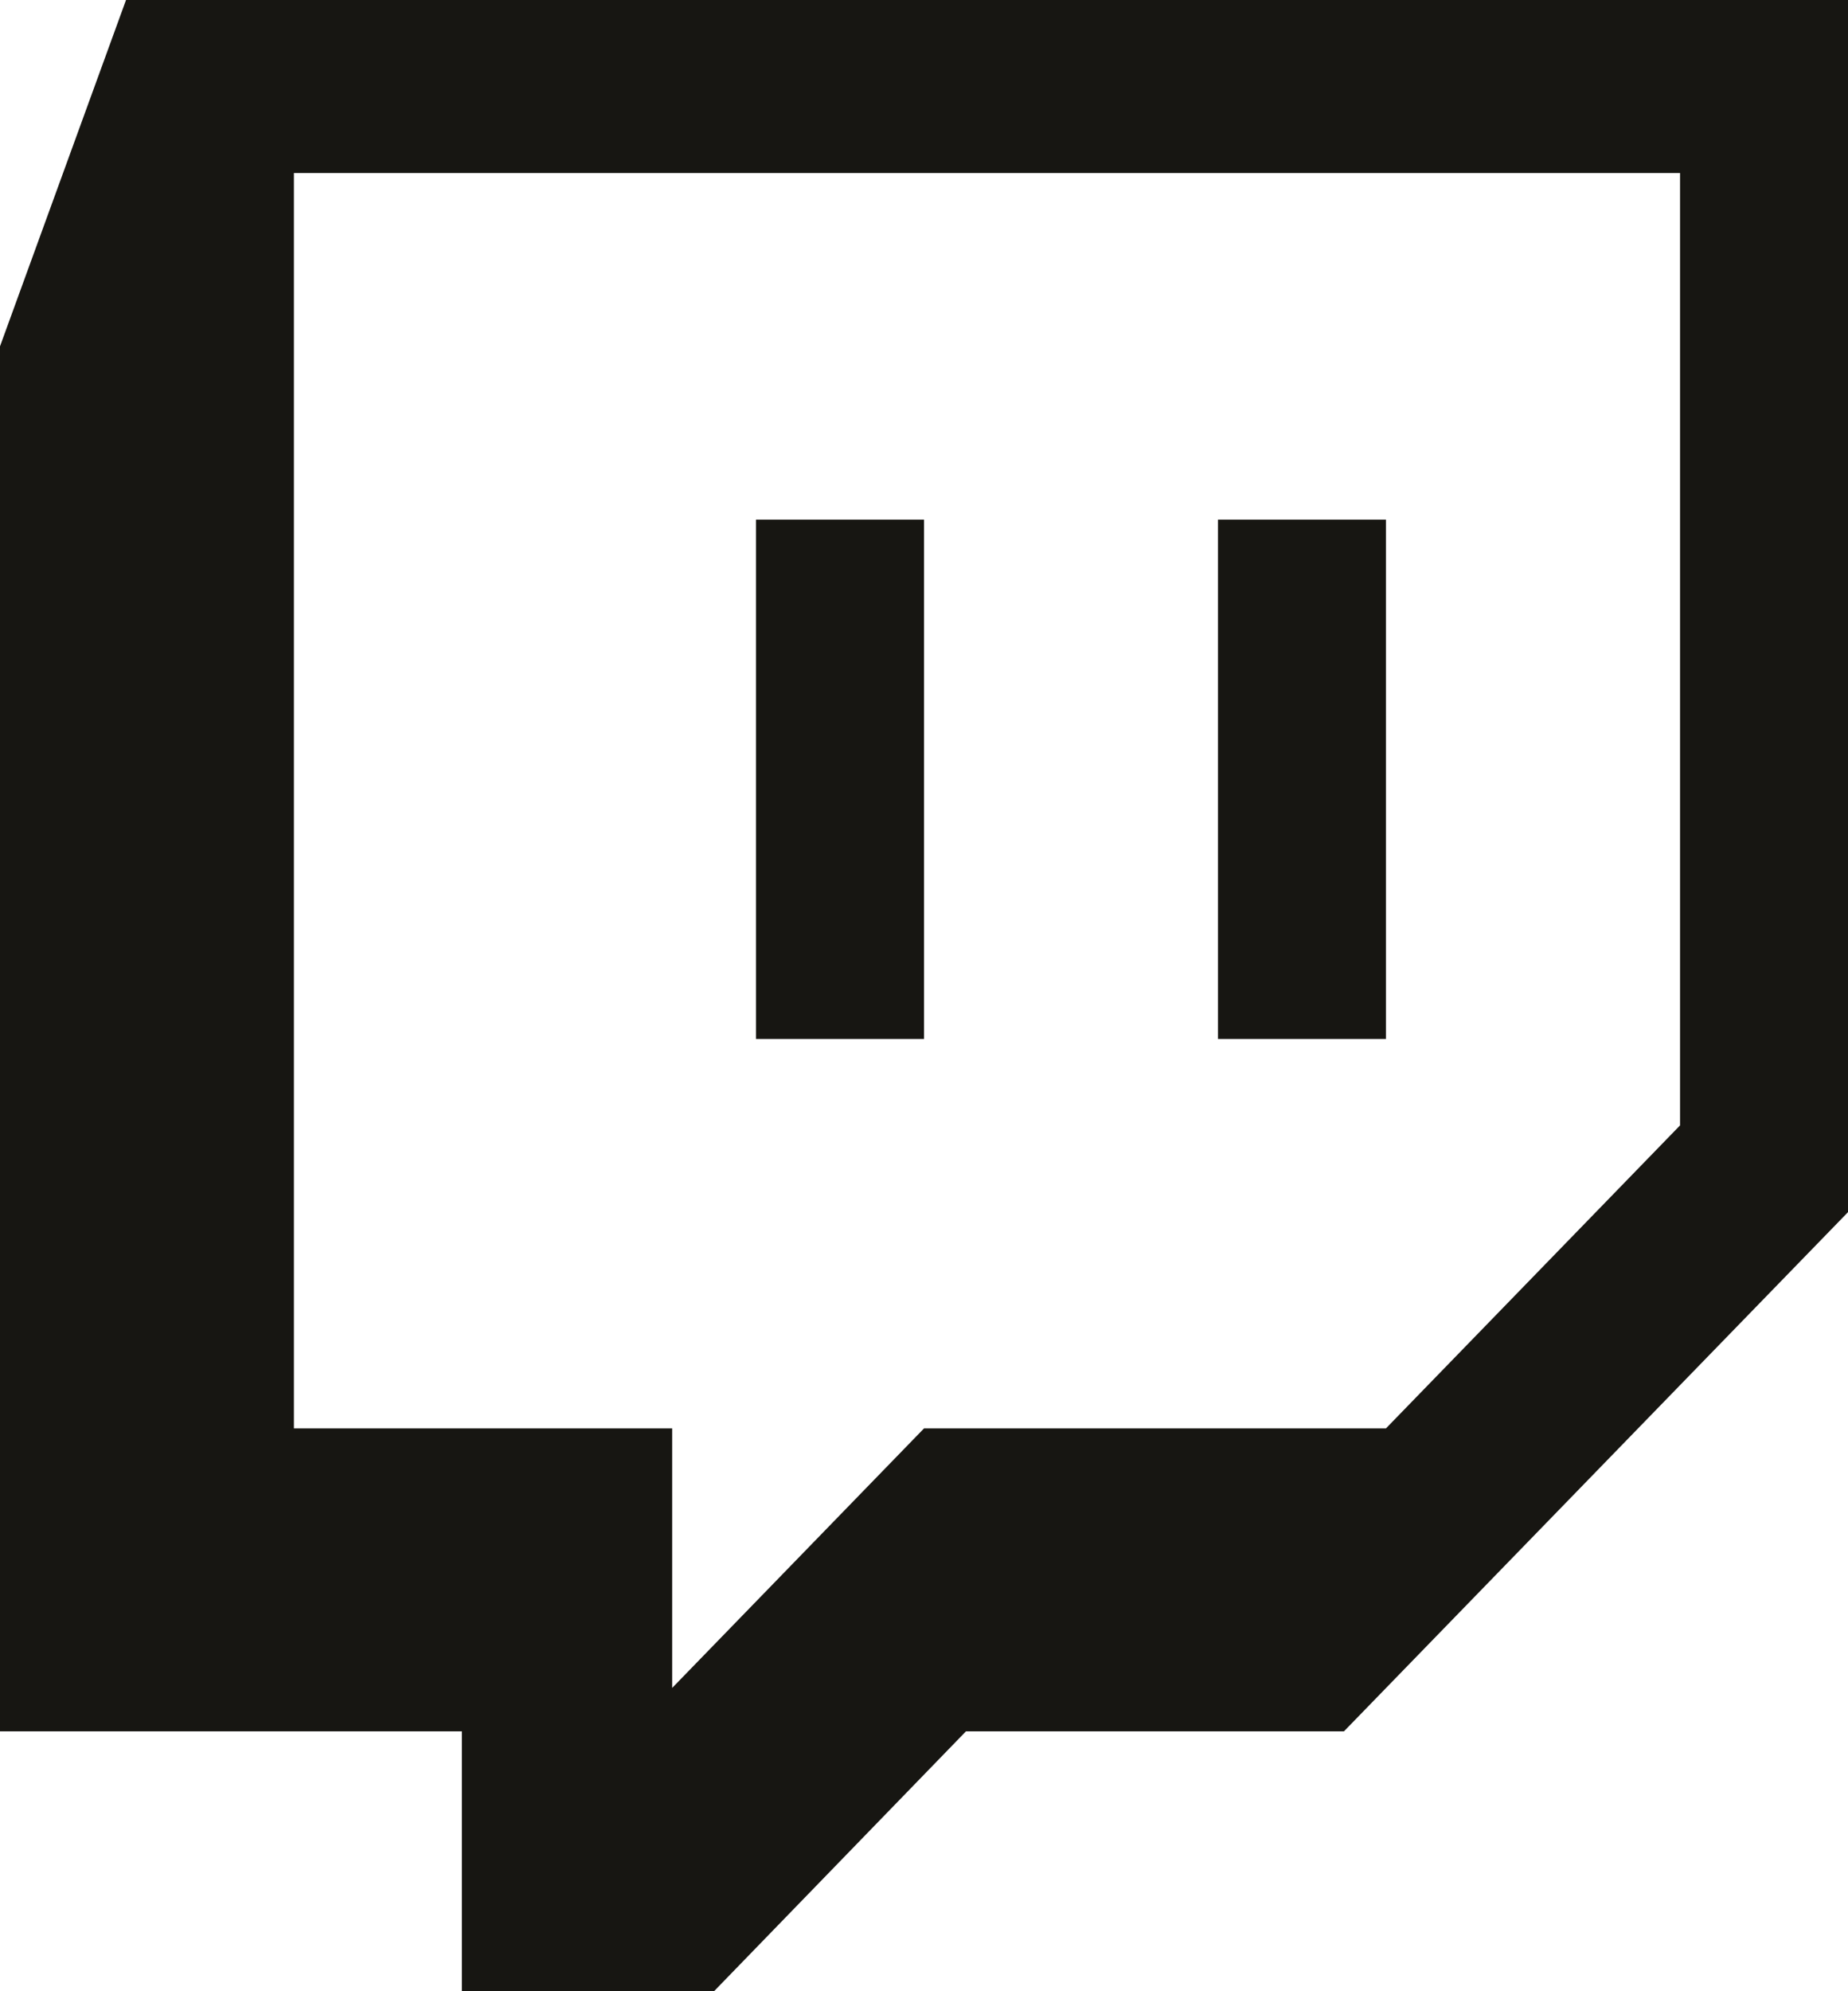 <svg width="26" height="28" viewBox="0 0 26 28" fill="none" xmlns="http://www.w3.org/2000/svg">
<path d="M1.773 0L0 4.87V24.346H6.498V28H10.046L13.59 24.346H18.908L26 17.045V0L1.773 0ZM4.135 2.433H23.637V15.825L19.499 20.086H13L9.457 23.735V20.086H4.135V2.433ZM10.636 14.609H13V7.306H10.636V14.609ZM17.136 14.609H19.499V7.306H17.136V14.609Z" fill="#171612"/>
</svg>
